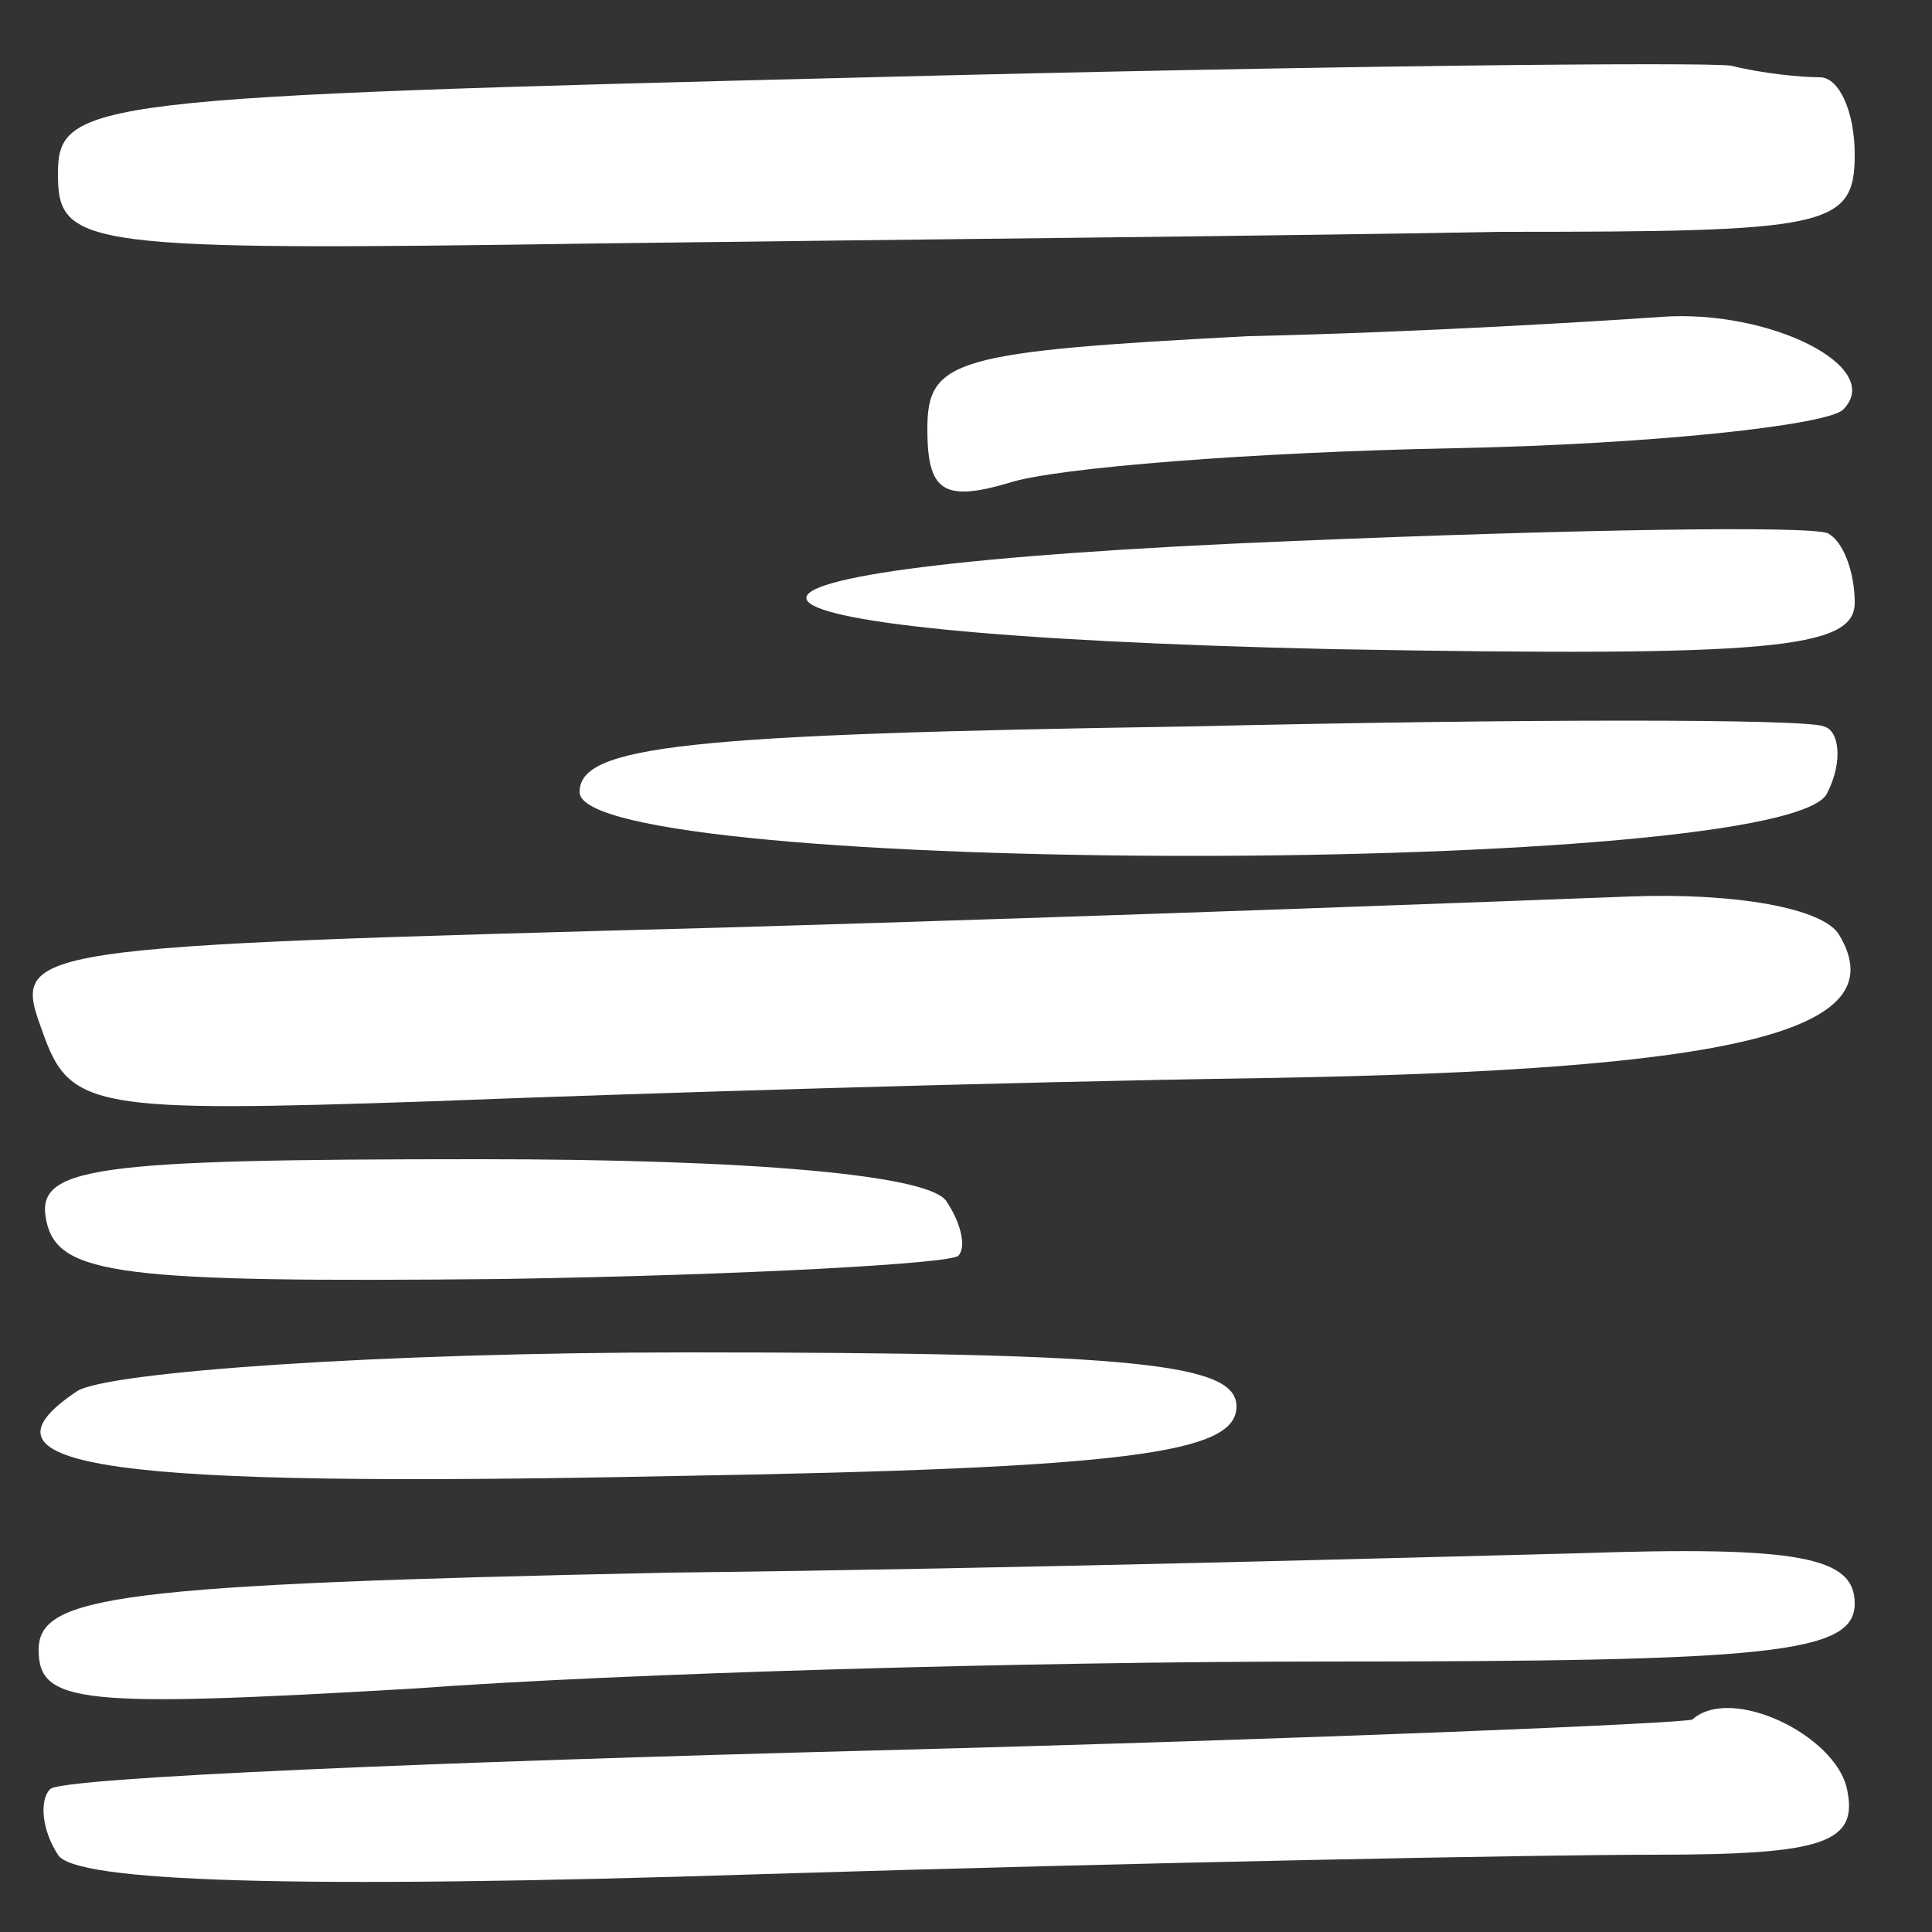 <?xml version="1.0" standalone="no"?>
<!DOCTYPE svg PUBLIC "-//W3C//DTD SVG 20010904//EN"
 "http://www.w3.org/TR/2001/REC-SVG-20010904/DTD/svg10.dtd">
<svg version="1.0" xmlns="http://www.w3.org/2000/svg"
 width="50pt" height="50pt" viewBox="0 0 50 50"
 preserveAspectRatio="xMidYMid meet">

<rect x="0" y="0" width="50" height="50" fill="#333333" stroke="none"/>

<g transform="translate(0,50) scale(0.1,-0.1)"
fill="white" stroke="none">
<path d="M225 480 c-202 -5 -210 -6 -210 -25 0 -19 6 -20 140 -18 77 1 182 2
233 3 85 0 92 1 92 20 0 11 -4 20 -9 20 -5 0 -15 1 -23 3 -7 1 -107 0 -223 -3z"/>
<path d="M323 413 c-76 -4 -83 -6 -83 -24 0 -16 4 -19 21 -14 12 4 64 8 115 9
52 1 97 6 101 10 11 11 -19 26 -47 24 -14 -1 -62 -4 -107 -5z"/>
<path d="M335 360 c-173 -7 -167 -24 10 -28 113 -2 135 0 135 12 0 8 -3 16 -7
18 -5 2 -66 1 -138 -2z"/>
<path d="M308 312 c-131 -2 -158 -5 -158 -17 0 -22 315 -22 323 0 4 8 3 16 -1
17 -4 2 -78 2 -164 0z"/>
<path d="M189 260 c-186 -5 -186 -5 -178 -27 7 -20 13 -21 101 -18 51 2 148 5
215 6 122 2 164 12 149 37 -4 7 -27 11 -54 10 -26 -1 -131 -5 -233 -8z"/>
<path d="M12 184 c3 -14 19 -16 118 -15 63 1 116 4 118 6 2 2 1 8 -3 14 -4 7
-51 11 -121 11 -101 0 -115 -2 -112 -16z"/>
<path d="M20 140 c-30 -20 8 -25 154 -22 119 2 146 6 146 18 0 11 -25 14 -142
14 -79 0 -150 -5 -158 -10z"/>
<path d="M173 93 c-143 -3 -163 -6 -163 -20 0 -14 11 -15 97 -10 54 4 160 7
236 7 115 0 137 2 137 15 0 12 -14 15 -72 13 -40 -1 -146 -4 -235 -5z"/>
<path d="M438 55 c-2 -1 -97 -5 -211 -8 -115 -3 -211 -7 -214 -10 -3 -3 -2
-11 2 -17 4 -7 60 -9 183 -5 97 3 201 5 230 5 44 0 53 3 50 17 -3 14 -30 27
-40 18z"/>
</g>
</svg>
